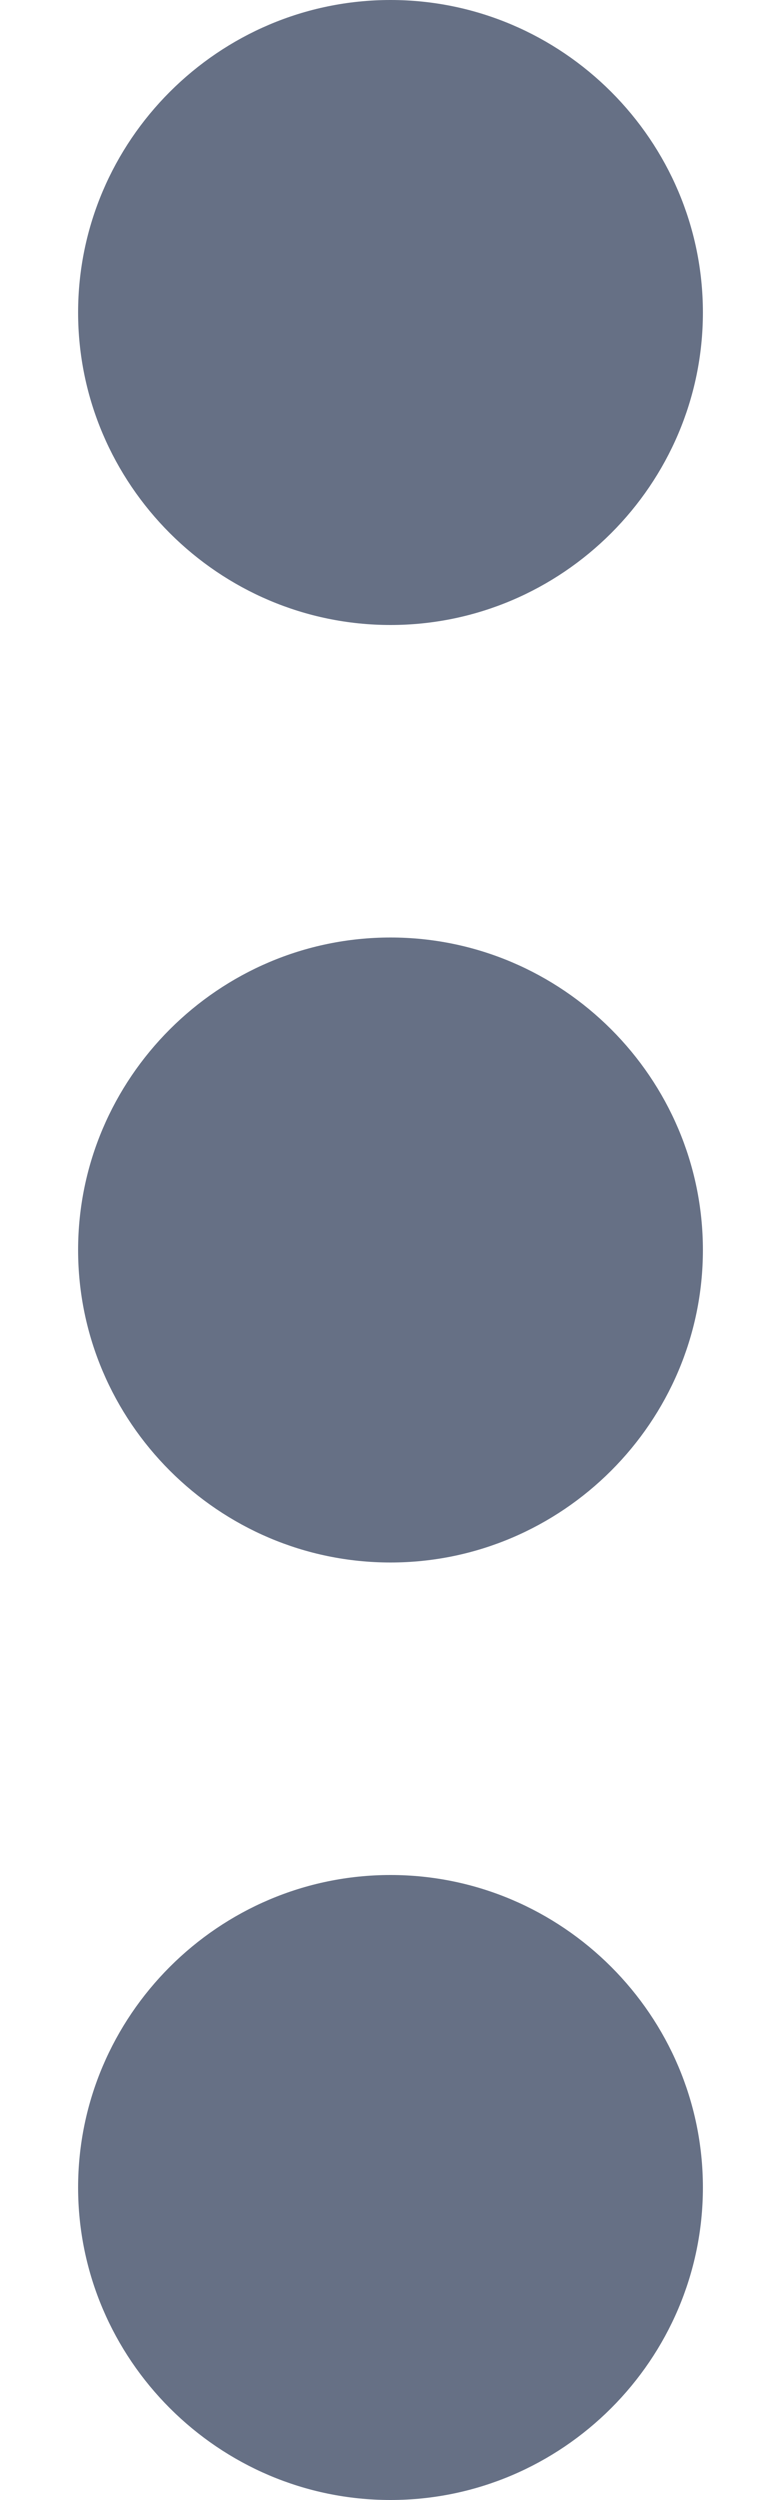 <svg width="5" height="16" viewBox="0 0 5 16" fill="none" xmlns="http://www.w3.org/2000/svg">
<path d="M2.5 4C3.6 4 4.5 3.1 4.5 2C4.5 0.9 3.6 0 2.5 0C1.4 0 0.5 0.9 0.5 2C0.5 3.1 1.4 4 2.5 4ZM2.5 6C1.4 6 0.5 6.9 0.5 8C0.5 9.1 1.4 10 2.5 10C3.6 10 4.5 9.1 4.5 8C4.5 6.9 3.6 6 2.5 6ZM2.5 12C1.4 12 0.5 12.9 0.5 14C0.5 15.1 1.4 16 2.5 16C3.6 16 4.5 15.1 4.5 14C4.5 12.9 3.6 12 2.5 12Z" fill="#667085"/>
</svg>

